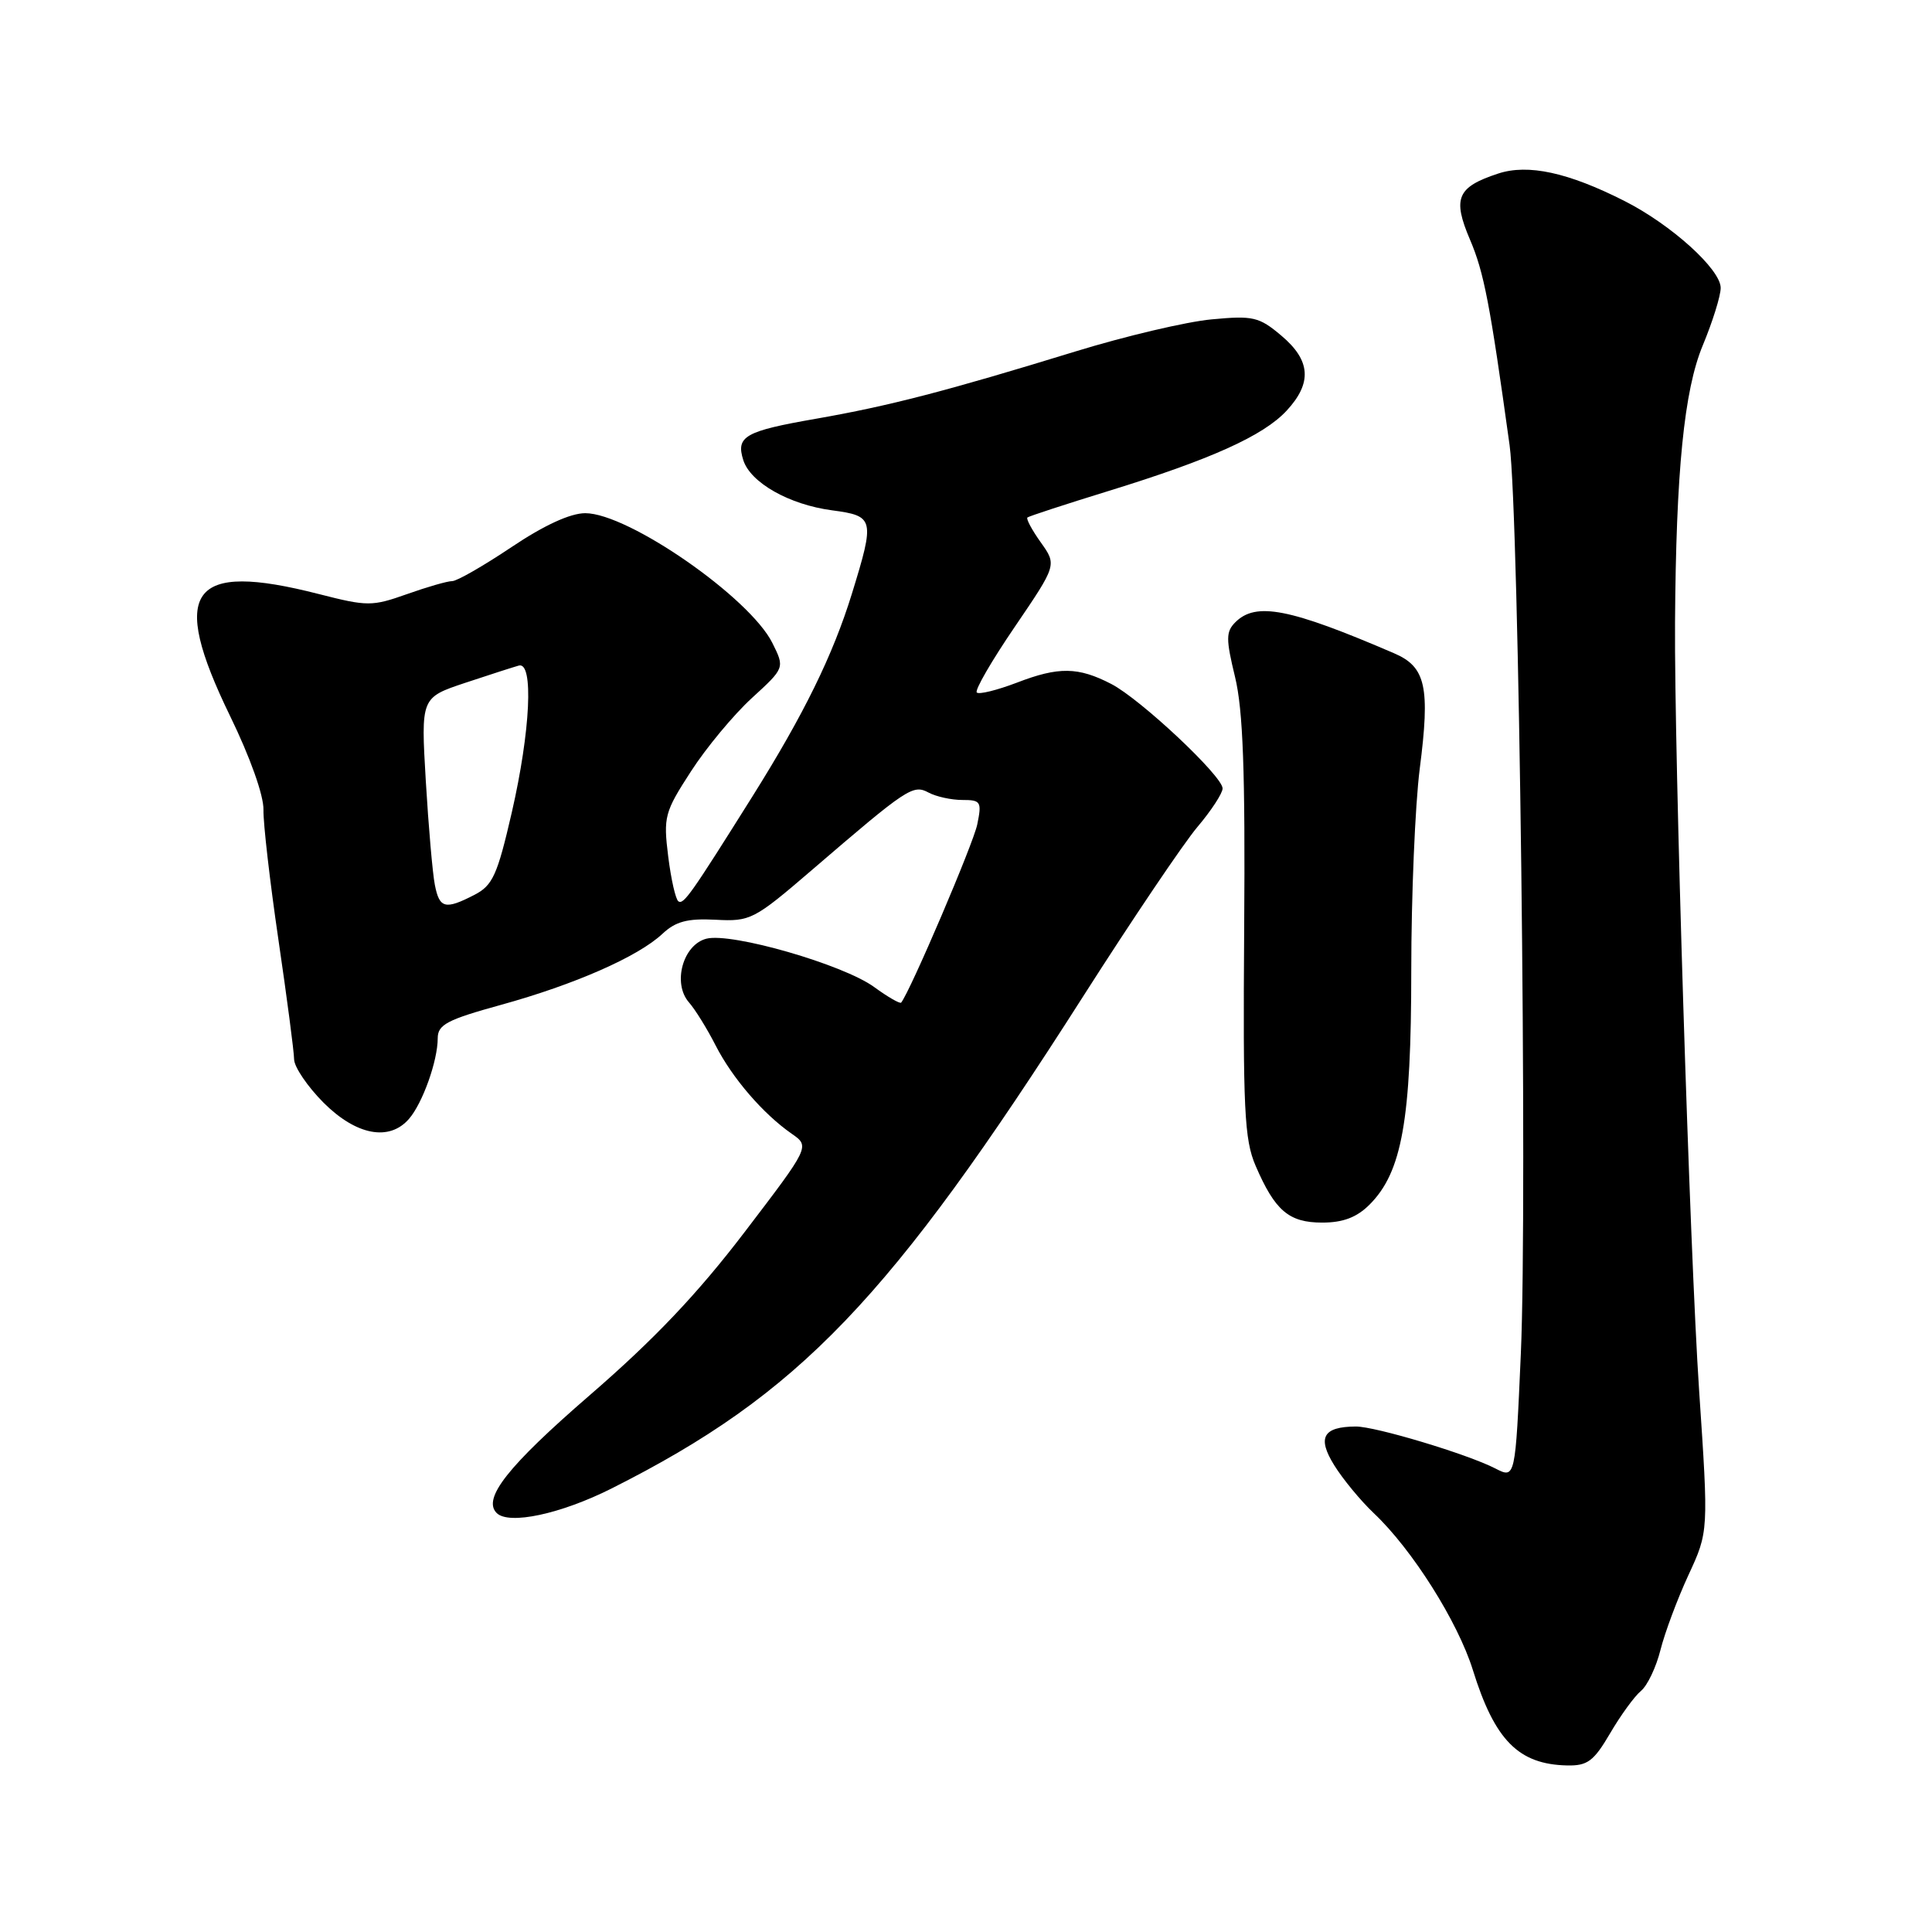 <?xml version="1.0" encoding="UTF-8" standalone="no"?>
<!DOCTYPE svg PUBLIC "-//W3C//DTD SVG 1.1//EN" "http://www.w3.org/Graphics/SVG/1.1/DTD/svg11.dtd" >
<svg xmlns="http://www.w3.org/2000/svg" xmlns:xlink="http://www.w3.org/1999/xlink" version="1.1" viewBox="0 0 256 256">
 <g >
 <path fill="currentColor"
d=" M 213.35 229.67 C 214.74 227.29 216.58 224.76 217.44 224.05 C 218.29 223.35 219.45 220.91 220.02 218.63 C 220.59 216.36 222.25 211.90 223.72 208.72 C 226.40 202.94 226.40 202.94 225.14 184.22 C 223.90 165.74 221.84 99.97 221.95 82.50 C 222.08 62.45 223.15 51.72 225.62 45.78 C 226.93 42.63 228.00 39.20 228.00 38.15 C 228.00 35.69 221.45 29.77 215.27 26.64 C 207.80 22.85 202.47 21.69 198.51 23.00 C 193.07 24.79 192.44 26.26 194.78 31.75 C 196.64 36.10 197.43 40.24 200.03 59.00 C 201.28 68.05 202.41 159.17 201.52 179.35 C 200.79 195.94 200.79 195.94 198.14 194.58 C 194.43 192.67 182.22 189.00 179.64 189.02 C 175.31 189.05 174.51 190.48 176.79 194.15 C 177.93 195.99 180.29 198.85 182.03 200.50 C 187.12 205.30 193.17 214.89 195.16 221.28 C 198.06 230.60 201.21 233.79 207.65 233.93 C 210.35 233.99 211.18 233.37 213.35 229.67 Z  M 81.02 197.24 C 105.91 184.72 117.90 172.20 143.54 132.00 C 150.03 121.83 156.84 111.73 158.67 109.57 C 160.50 107.41 162.00 105.11 162.00 104.47 C 162.00 102.84 151.12 92.63 147.25 90.63 C 142.86 88.36 140.28 88.32 134.73 90.46 C 132.10 91.46 129.72 92.05 129.43 91.76 C 129.13 91.47 131.40 87.55 134.47 83.05 C 140.04 74.86 140.04 74.86 137.91 71.87 C 136.74 70.23 135.94 68.74 136.14 68.57 C 136.34 68.40 141.17 66.82 146.88 65.06 C 160.44 60.88 167.41 57.74 170.49 54.41 C 173.89 50.74 173.68 47.75 169.78 44.47 C 166.83 41.98 166.04 41.80 160.53 42.32 C 157.21 42.63 149.10 44.54 142.50 46.57 C 125.41 51.82 117.87 53.78 108.16 55.48 C 98.69 57.13 97.49 57.81 98.49 60.97 C 99.44 63.96 104.58 66.87 110.25 67.62 C 115.85 68.37 115.94 68.74 112.89 78.64 C 110.37 86.81 106.52 94.65 99.72 105.50 C 91.55 118.52 90.60 119.87 89.90 119.44 C 89.53 119.21 88.92 116.53 88.54 113.48 C 87.89 108.24 88.05 107.62 91.55 102.22 C 93.58 99.07 97.22 94.70 99.62 92.50 C 103.99 88.50 103.99 88.50 102.34 85.19 C 99.33 79.16 83.24 68.00 77.55 68.00 C 75.57 68.00 72.09 69.60 67.77 72.50 C 64.08 74.97 60.55 77.00 59.92 77.00 C 59.28 77.00 56.58 77.78 53.91 78.73 C 49.30 80.36 48.69 80.36 42.27 78.72 C 25.14 74.33 22.36 78.16 30.49 94.88 C 33.14 100.32 34.96 105.43 34.91 107.31 C 34.87 109.06 35.76 116.80 36.89 124.50 C 38.02 132.20 38.96 139.34 38.97 140.37 C 38.99 141.39 40.75 143.98 42.88 146.12 C 47.21 150.44 51.59 151.27 54.20 148.25 C 56.00 146.17 58.00 140.56 58.00 137.58 C 58.00 135.77 59.24 135.12 66.38 133.15 C 76.13 130.46 84.55 126.76 87.77 123.74 C 89.53 122.09 91.09 121.68 94.82 121.87 C 99.43 122.12 99.91 121.87 107.56 115.30 C 120.23 104.41 120.97 103.91 123.04 105.02 C 124.05 105.56 126.06 106.00 127.51 106.00 C 129.97 106.00 130.11 106.23 129.49 109.25 C 128.97 111.80 120.65 131.27 119.41 132.85 C 119.26 133.04 117.64 132.11 115.82 130.78 C 111.72 127.80 96.96 123.54 93.61 124.38 C 90.49 125.17 89.08 130.30 91.29 132.82 C 92.10 133.74 93.69 136.30 94.81 138.50 C 97.03 142.85 101.10 147.58 104.91 150.23 C 107.32 151.91 107.32 151.91 98.67 163.25 C 92.43 171.43 86.69 177.48 78.10 184.91 C 67.29 194.27 63.90 198.57 65.81 200.48 C 67.42 202.09 74.29 200.62 81.02 197.24 Z  M 181.47 159.62 C 185.77 155.32 187.00 148.43 187.00 128.64 C 187.00 118.74 187.51 106.69 188.12 101.88 C 189.52 91.01 188.93 88.36 184.72 86.56 C 170.88 80.60 166.41 79.73 163.69 82.45 C 162.43 83.71 162.43 84.67 163.65 89.70 C 164.71 94.08 165.01 102.23 164.86 123.00 C 164.69 146.98 164.88 151.01 166.37 154.46 C 168.94 160.43 170.78 162.00 175.20 162.00 C 177.96 162.00 179.78 161.31 181.47 159.62 Z  M 57.62 117.25 C 57.32 115.74 56.78 109.54 56.42 103.47 C 55.77 92.44 55.77 92.44 61.64 90.48 C 64.86 89.41 68.06 88.38 68.75 88.19 C 70.73 87.65 70.29 96.86 67.82 107.63 C 65.90 115.96 65.29 117.32 62.87 118.57 C 58.99 120.57 58.23 120.38 57.62 117.25 Z "/>
</g>
</svg>